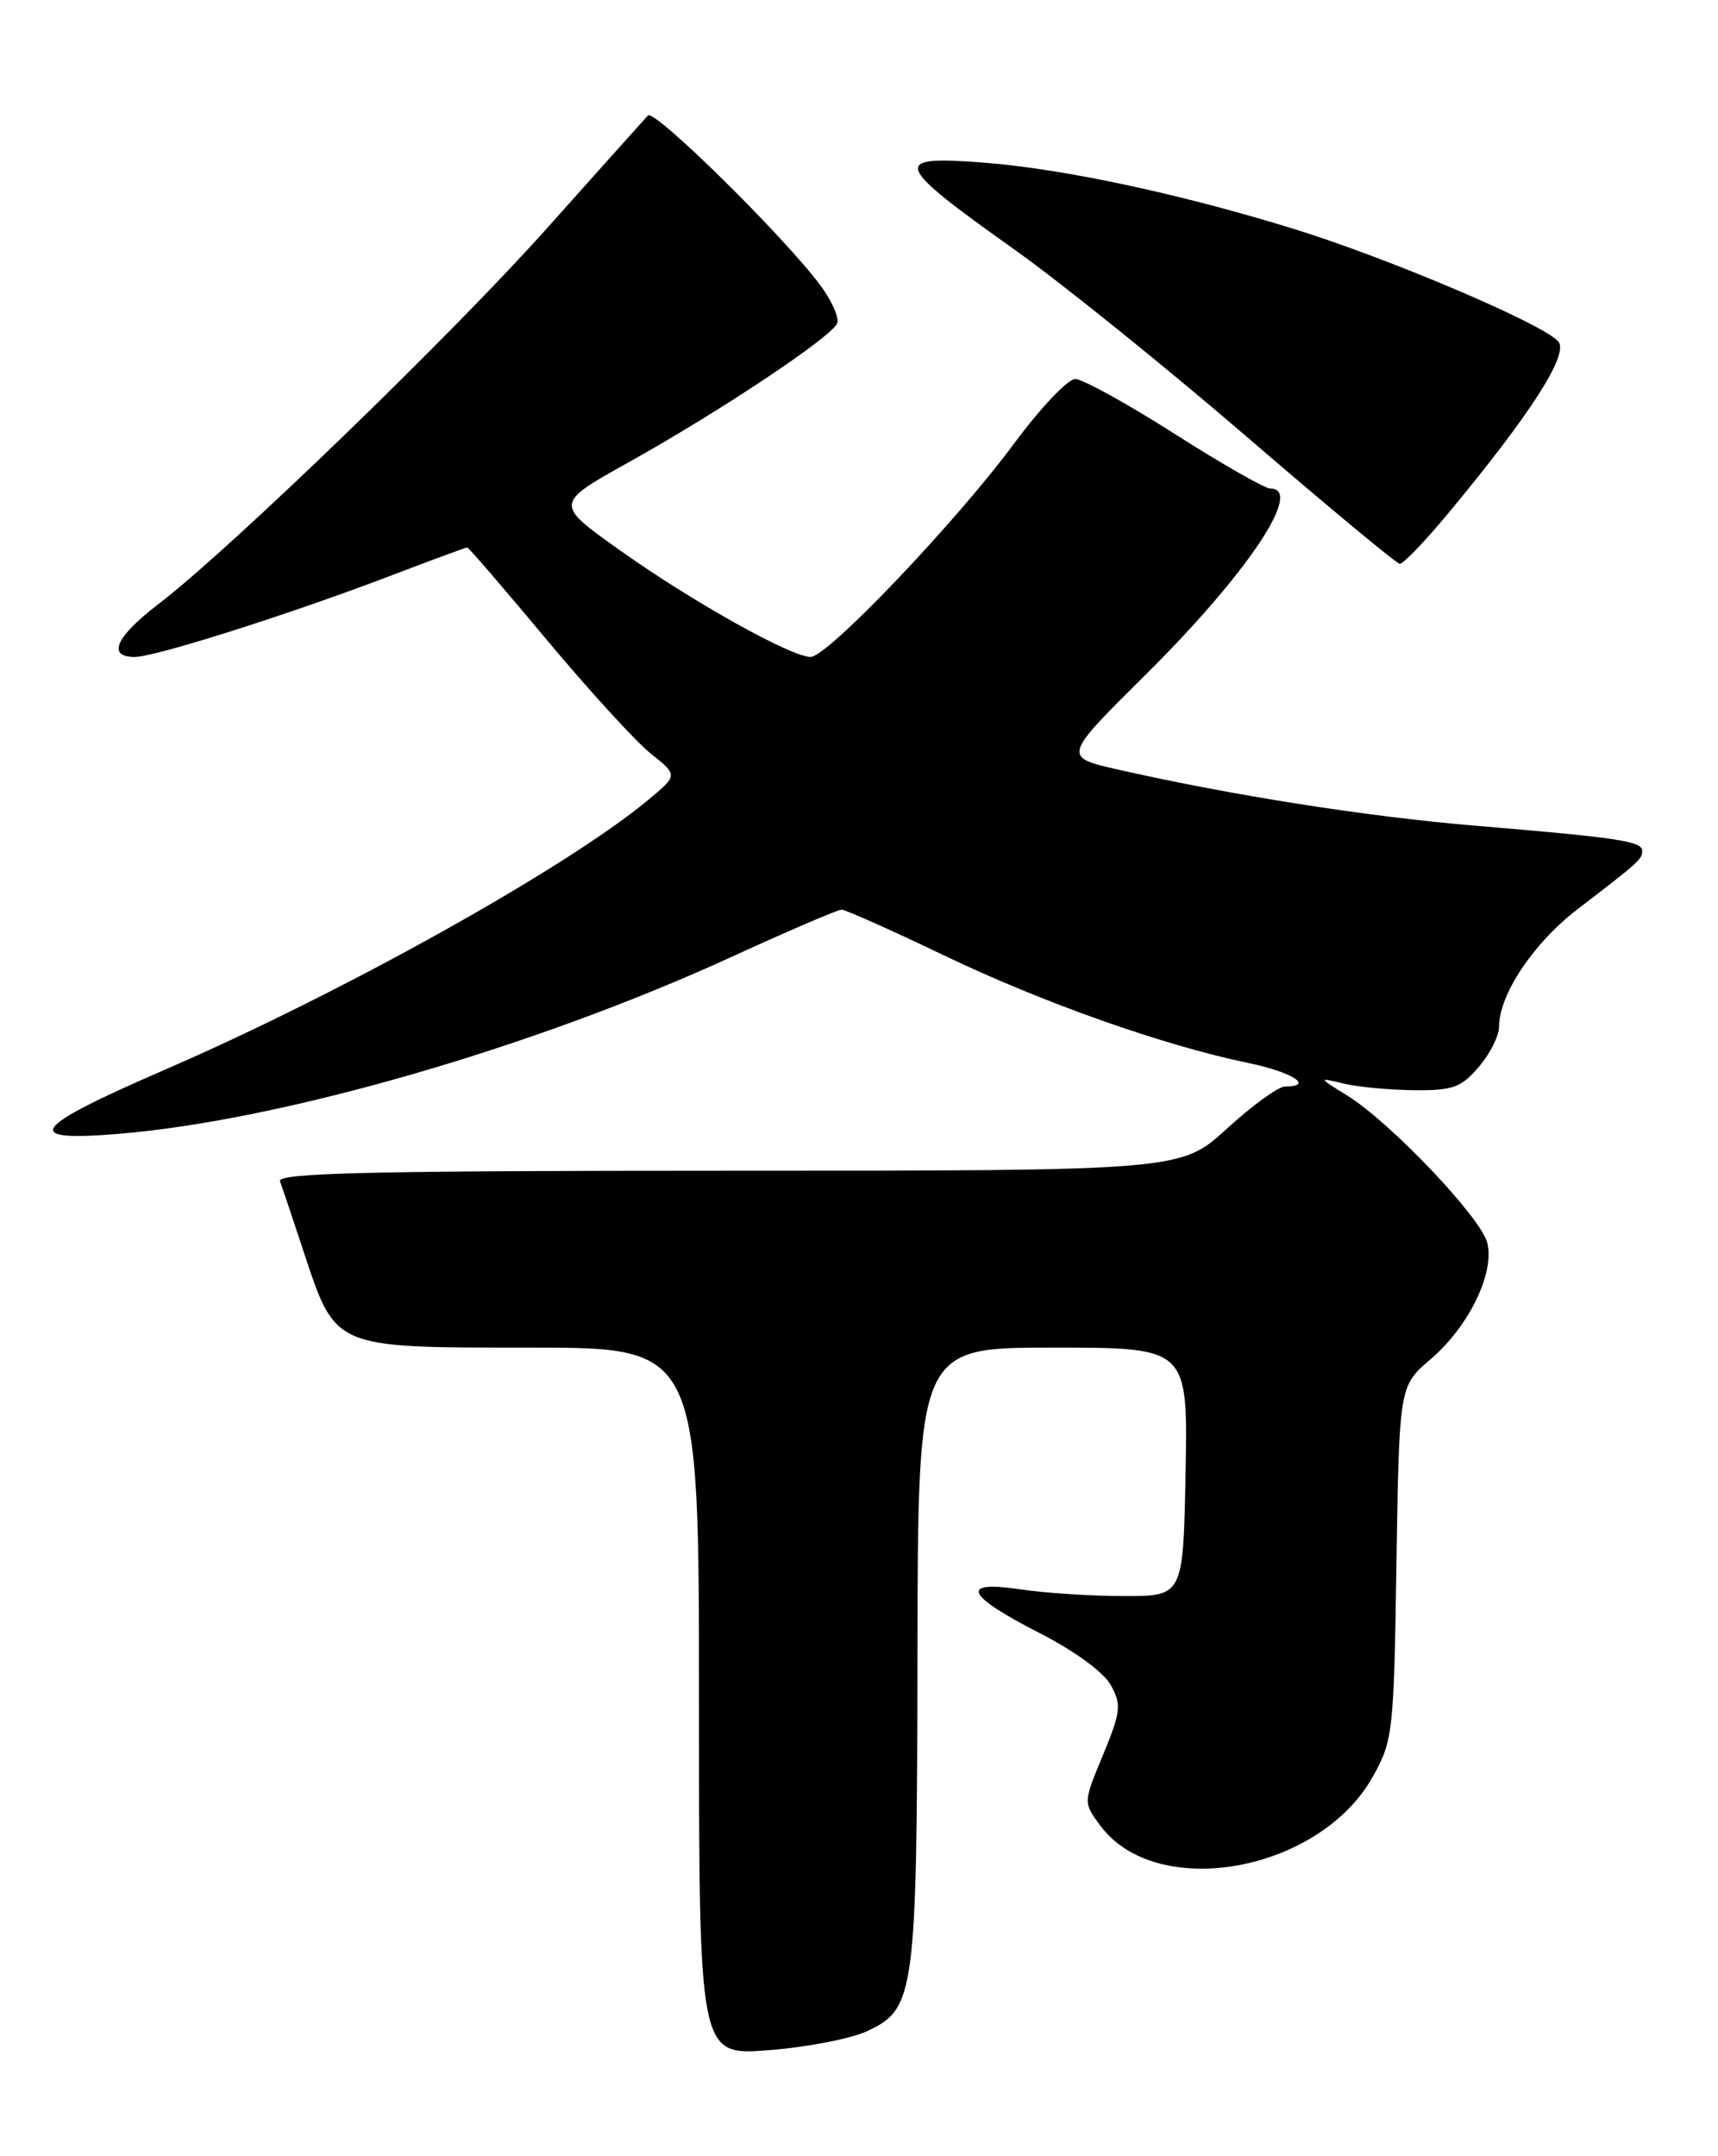 <?xml version="1.0" encoding="UTF-8" standalone="no"?>
<!DOCTYPE svg PUBLIC "-//W3C//DTD SVG 1.1//EN" "http://www.w3.org/Graphics/SVG/1.1/DTD/svg11.dtd" >
<svg xmlns="http://www.w3.org/2000/svg" xmlns:xlink="http://www.w3.org/1999/xlink" version="1.1" viewBox="0 0 204 256">
 <g >
 <path fill="currentColor"
d=" M 103.00 241.14 C 108.66 238.49 108.88 236.80 108.94 196.25 C 109.00 160.00 109.00 160.00 125.03 160.00 C 141.05 160.00 141.05 160.00 140.78 174.75 C 140.50 189.50 140.50 189.50 133.50 189.50 C 129.65 189.50 124.09 189.14 121.15 188.70 C 113.83 187.61 114.66 189.41 123.57 193.96 C 127.62 196.03 131.08 198.57 131.91 200.09 C 133.18 202.41 133.09 203.24 130.98 208.35 C 128.62 214.02 128.62 214.02 130.66 216.76 C 137.33 225.75 156.65 222.28 163.00 210.96 C 165.41 206.66 165.51 205.74 165.82 185.53 C 166.15 164.56 166.15 164.56 169.88 161.37 C 174.43 157.48 177.50 151.15 176.60 147.55 C 175.85 144.56 165.13 133.28 160.00 130.09 C 156.50 127.92 156.50 127.92 159.50 128.64 C 161.15 129.05 164.90 129.40 167.83 129.44 C 172.48 129.49 173.48 129.14 175.58 126.69 C 176.91 125.15 178.00 123.00 178.00 121.90 C 178.00 118.10 182.07 111.99 187.26 108.00 C 194.70 102.29 195.00 102.02 195.00 101.01 C 195.00 99.88 192.13 99.45 175.23 98.04 C 162.33 96.96 146.42 94.46 132.84 91.39 C 126.18 89.88 126.18 89.88 135.95 80.19 C 148.07 68.18 154.90 58.00 150.83 58.00 C 150.19 58.00 145.07 55.08 139.46 51.50 C 133.86 47.93 128.55 45.00 127.67 45.00 C 126.80 45.00 123.52 48.46 120.40 52.68 C 113.47 62.05 98.26 78.00 96.25 78.00 C 93.95 78.00 82.23 71.46 73.66 65.37 C 65.82 59.81 65.82 59.81 74.66 54.88 C 85.56 48.80 98.79 39.98 99.41 38.38 C 99.66 37.73 98.78 35.73 97.46 33.94 C 93.22 28.20 77.70 12.90 76.94 13.71 C 76.53 14.15 71.18 20.12 65.04 27.00 C 53.69 39.72 27.37 65.18 18.75 71.77 C 13.74 75.61 12.68 78.00 15.99 78.00 C 18.42 78.00 34.33 72.95 46.32 68.38 C 51.19 66.52 55.31 65.00 55.48 65.00 C 55.64 65.00 59.89 69.92 64.90 75.94 C 69.92 81.95 75.48 88.04 77.26 89.46 C 80.50 92.04 80.50 92.04 77.00 94.95 C 67.37 102.97 40.85 117.78 19.77 126.92 C 3.57 133.94 2.36 135.59 14.11 134.62 C 33.44 133.02 63.34 124.39 86.80 113.64 C 93.57 110.54 99.48 108.00 99.93 108.00 C 100.38 108.00 105.87 110.45 112.13 113.45 C 123.86 119.07 138.18 124.13 148.24 126.21 C 153.45 127.29 156.12 129.00 152.58 129.00 C 151.80 129.00 148.70 131.25 145.69 134.00 C 140.22 139.00 140.22 139.00 86.50 139.00 C 43.95 139.00 32.88 139.26 33.25 140.25 C 33.50 140.94 34.74 144.62 36.00 148.44 C 39.88 160.19 39.44 160.00 62.95 160.00 C 83.00 160.00 83.00 160.00 83.00 202.02 C 83.00 244.05 83.00 244.05 91.25 243.42 C 95.79 243.07 101.08 242.05 103.00 241.14 Z  M 171.87 61.06 C 181.68 49.27 186.31 42.08 185.05 40.56 C 183.34 38.50 164.77 30.60 153.41 27.11 C 139.93 22.96 126.17 20.03 116.80 19.31 C 105.70 18.45 106.04 19.39 120.50 29.66 C 126.00 33.57 138.38 43.54 148.00 51.82 C 157.62 60.11 165.82 66.91 166.21 66.94 C 166.61 66.97 169.15 64.33 171.87 61.06 Z "/>
</g>
</svg>